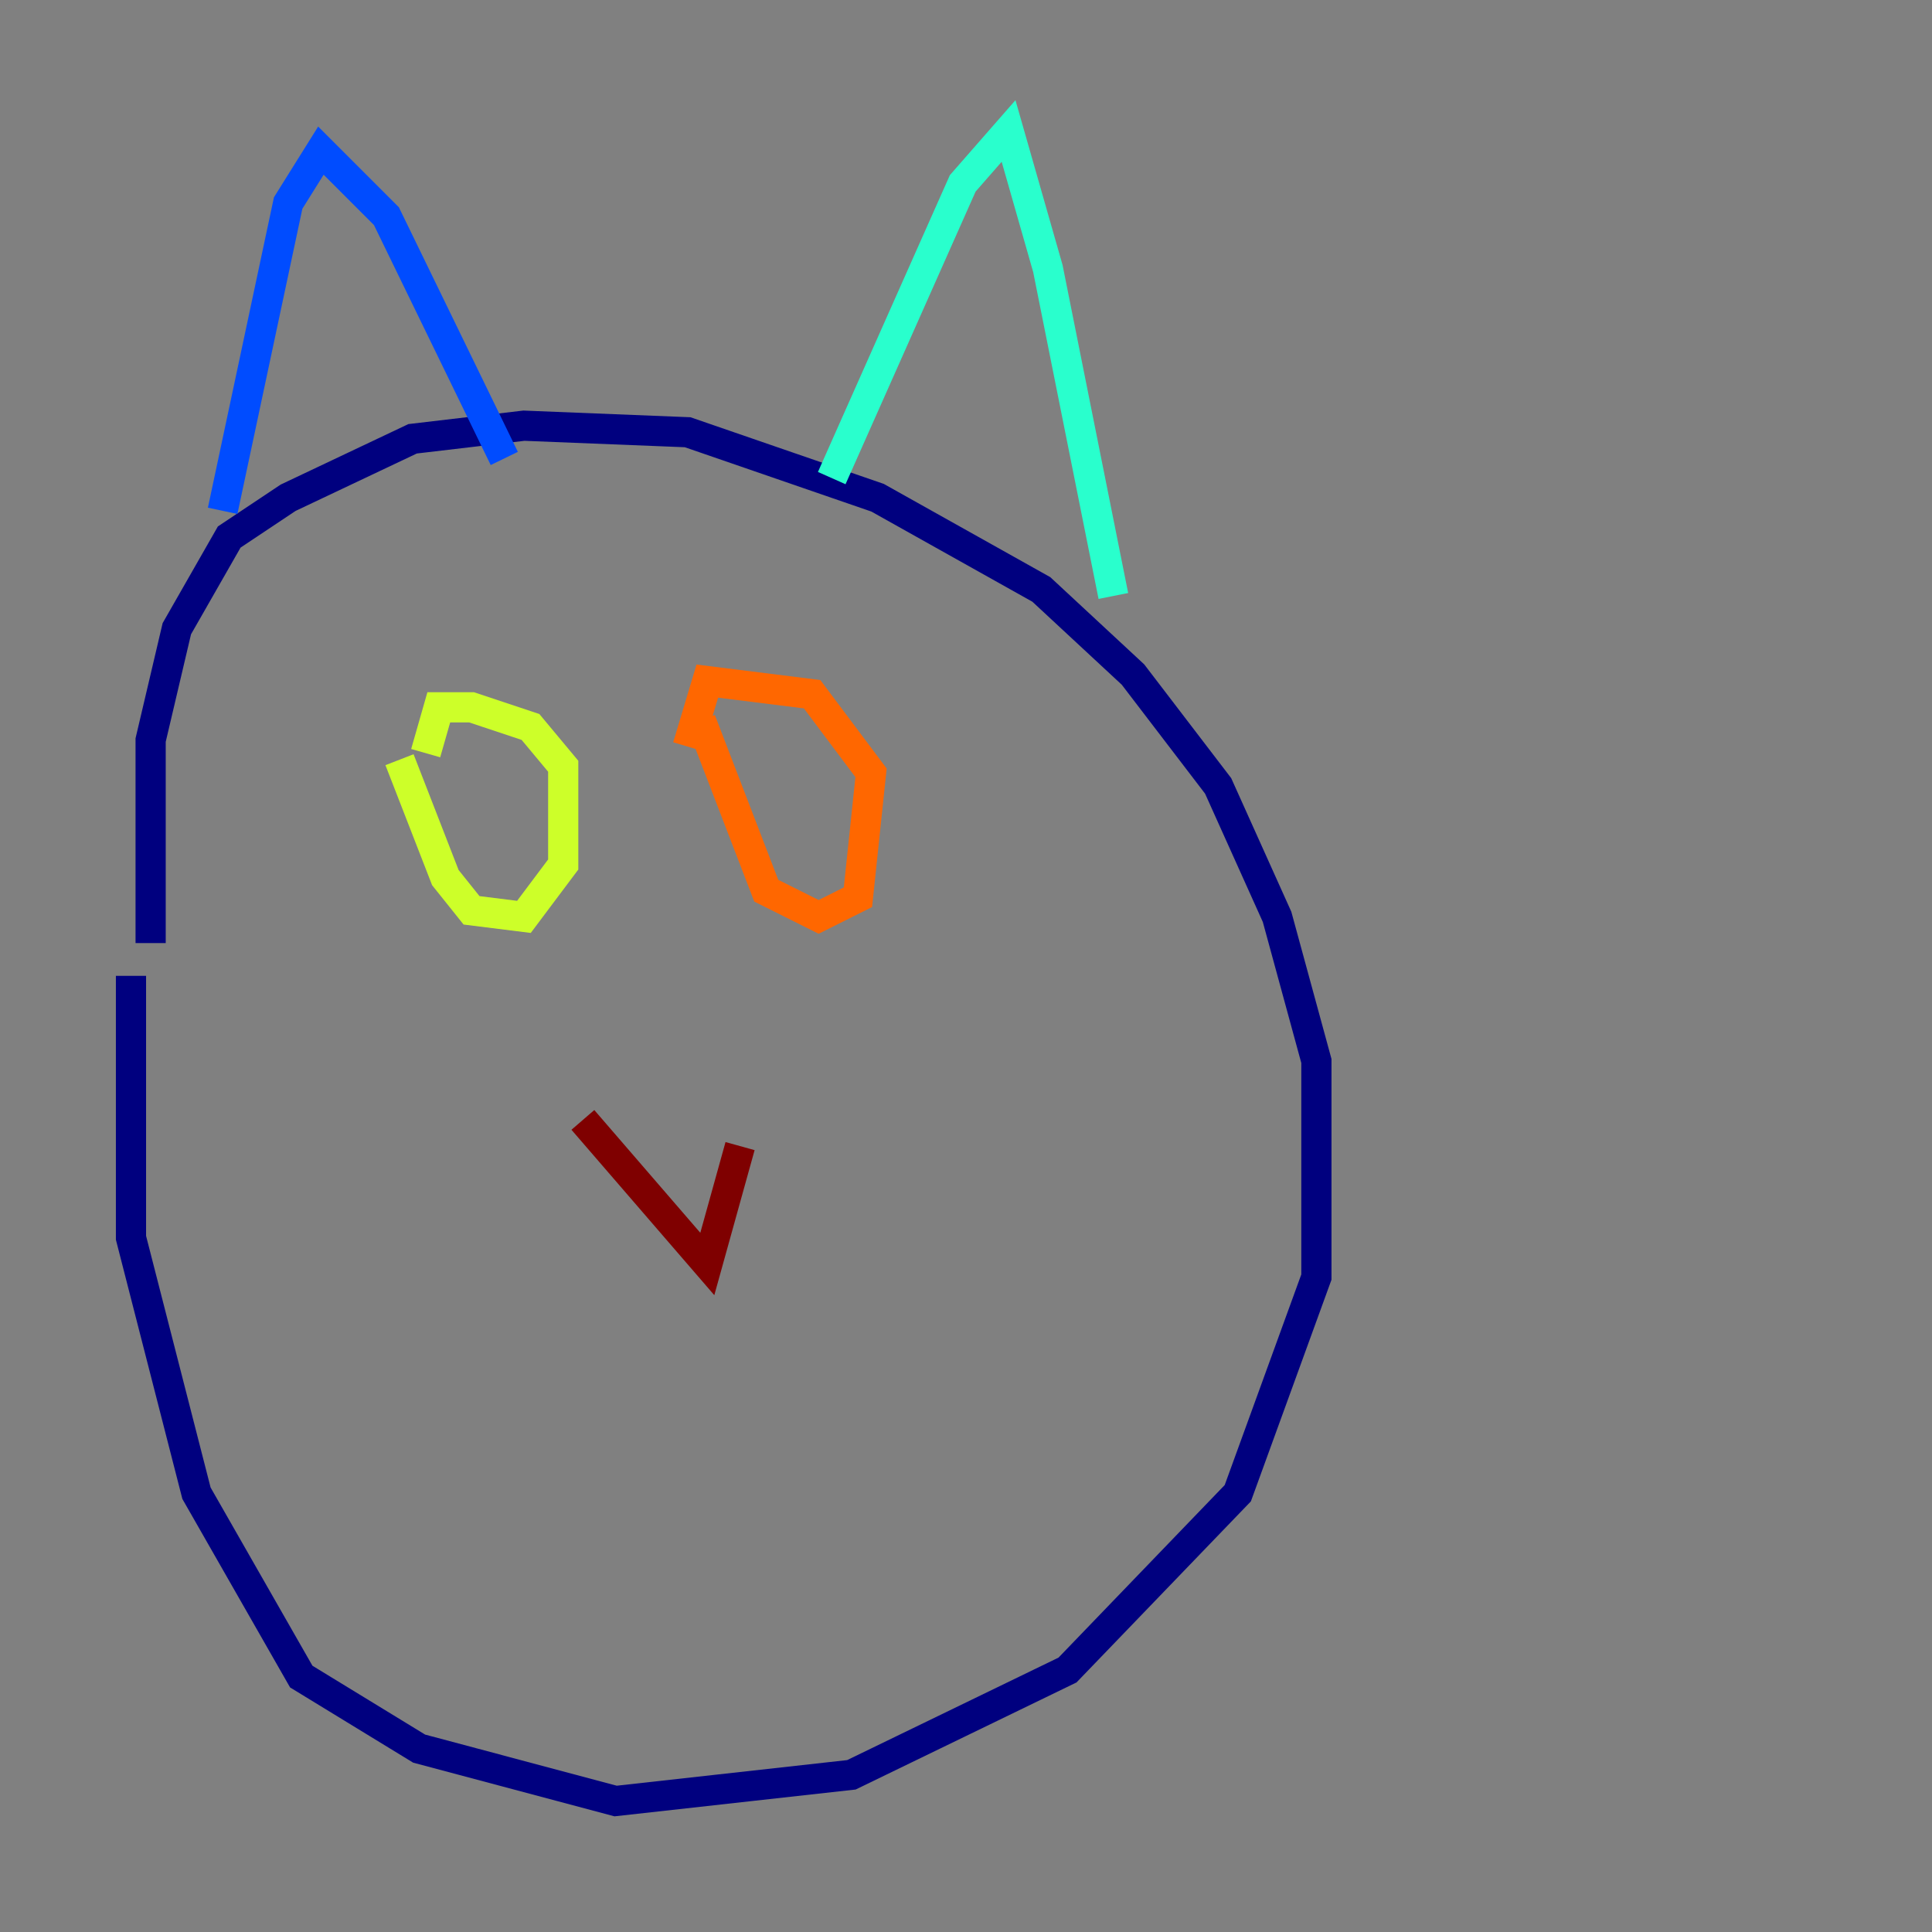 <?xml version="1.0" encoding="utf-8" ?>
<svg baseProfile="tiny" height="128" version="1.2" viewBox="0,0,128,128" width="128" xmlns="http://www.w3.org/2000/svg" xmlns:ev="http://www.w3.org/2001/xml-events" xmlns:xlink="http://www.w3.org/1999/xlink"><rect x="0" y="0" width="128" height="128" fill="#808080" stroke="none"/><defs /><polyline fill="none" points="8.678,64.651 8.678,82.007 13.017,98.929 19.959,111.078 27.77,115.851 40.786,119.322 56.407,117.586 70.725,110.644 82.007,98.929 87.214,84.61 87.214,70.291 84.61,60.746 80.705,52.068 75.064,44.691 68.99,39.051 58.142,32.976 45.559,28.637 34.712,28.203 27.336,29.071 19.091,32.976 15.186,35.58 11.715,41.654 9.98,49.031 9.98,62.481" stroke="#00007f" stroke-width="2" /><polyline fill="none" points="14.752,33.844 19.091,13.451 21.261,9.98 25.6,14.319 33.41,30.373" stroke="#004cff" stroke-width="2" /><polyline fill="none" points="55.105,31.675 63.783,12.149 66.82,8.678 69.424,17.79 73.763,39.485" stroke="#29ffcd" stroke-width="2" /><polyline fill="none" points="26.468,50.332 29.505,58.142 31.241,60.312 34.712,60.746 37.315,57.275 37.315,50.766 35.146,48.163 31.241,46.861 29.071,46.861 28.203,49.898" stroke="#cdff29" stroke-width="2" /><polyline fill="none" points="46.427,47.729 50.766,59.01 54.237,60.746 56.841,59.444 57.709,51.2 53.803,45.993 46.861,45.125 45.559,49.464" stroke="#ff6700" stroke-width="2" /><polyline fill="none" points="38.617,74.197 46.861,83.742 49.031,75.932" stroke="#7f0000" stroke-width="2" /></svg>